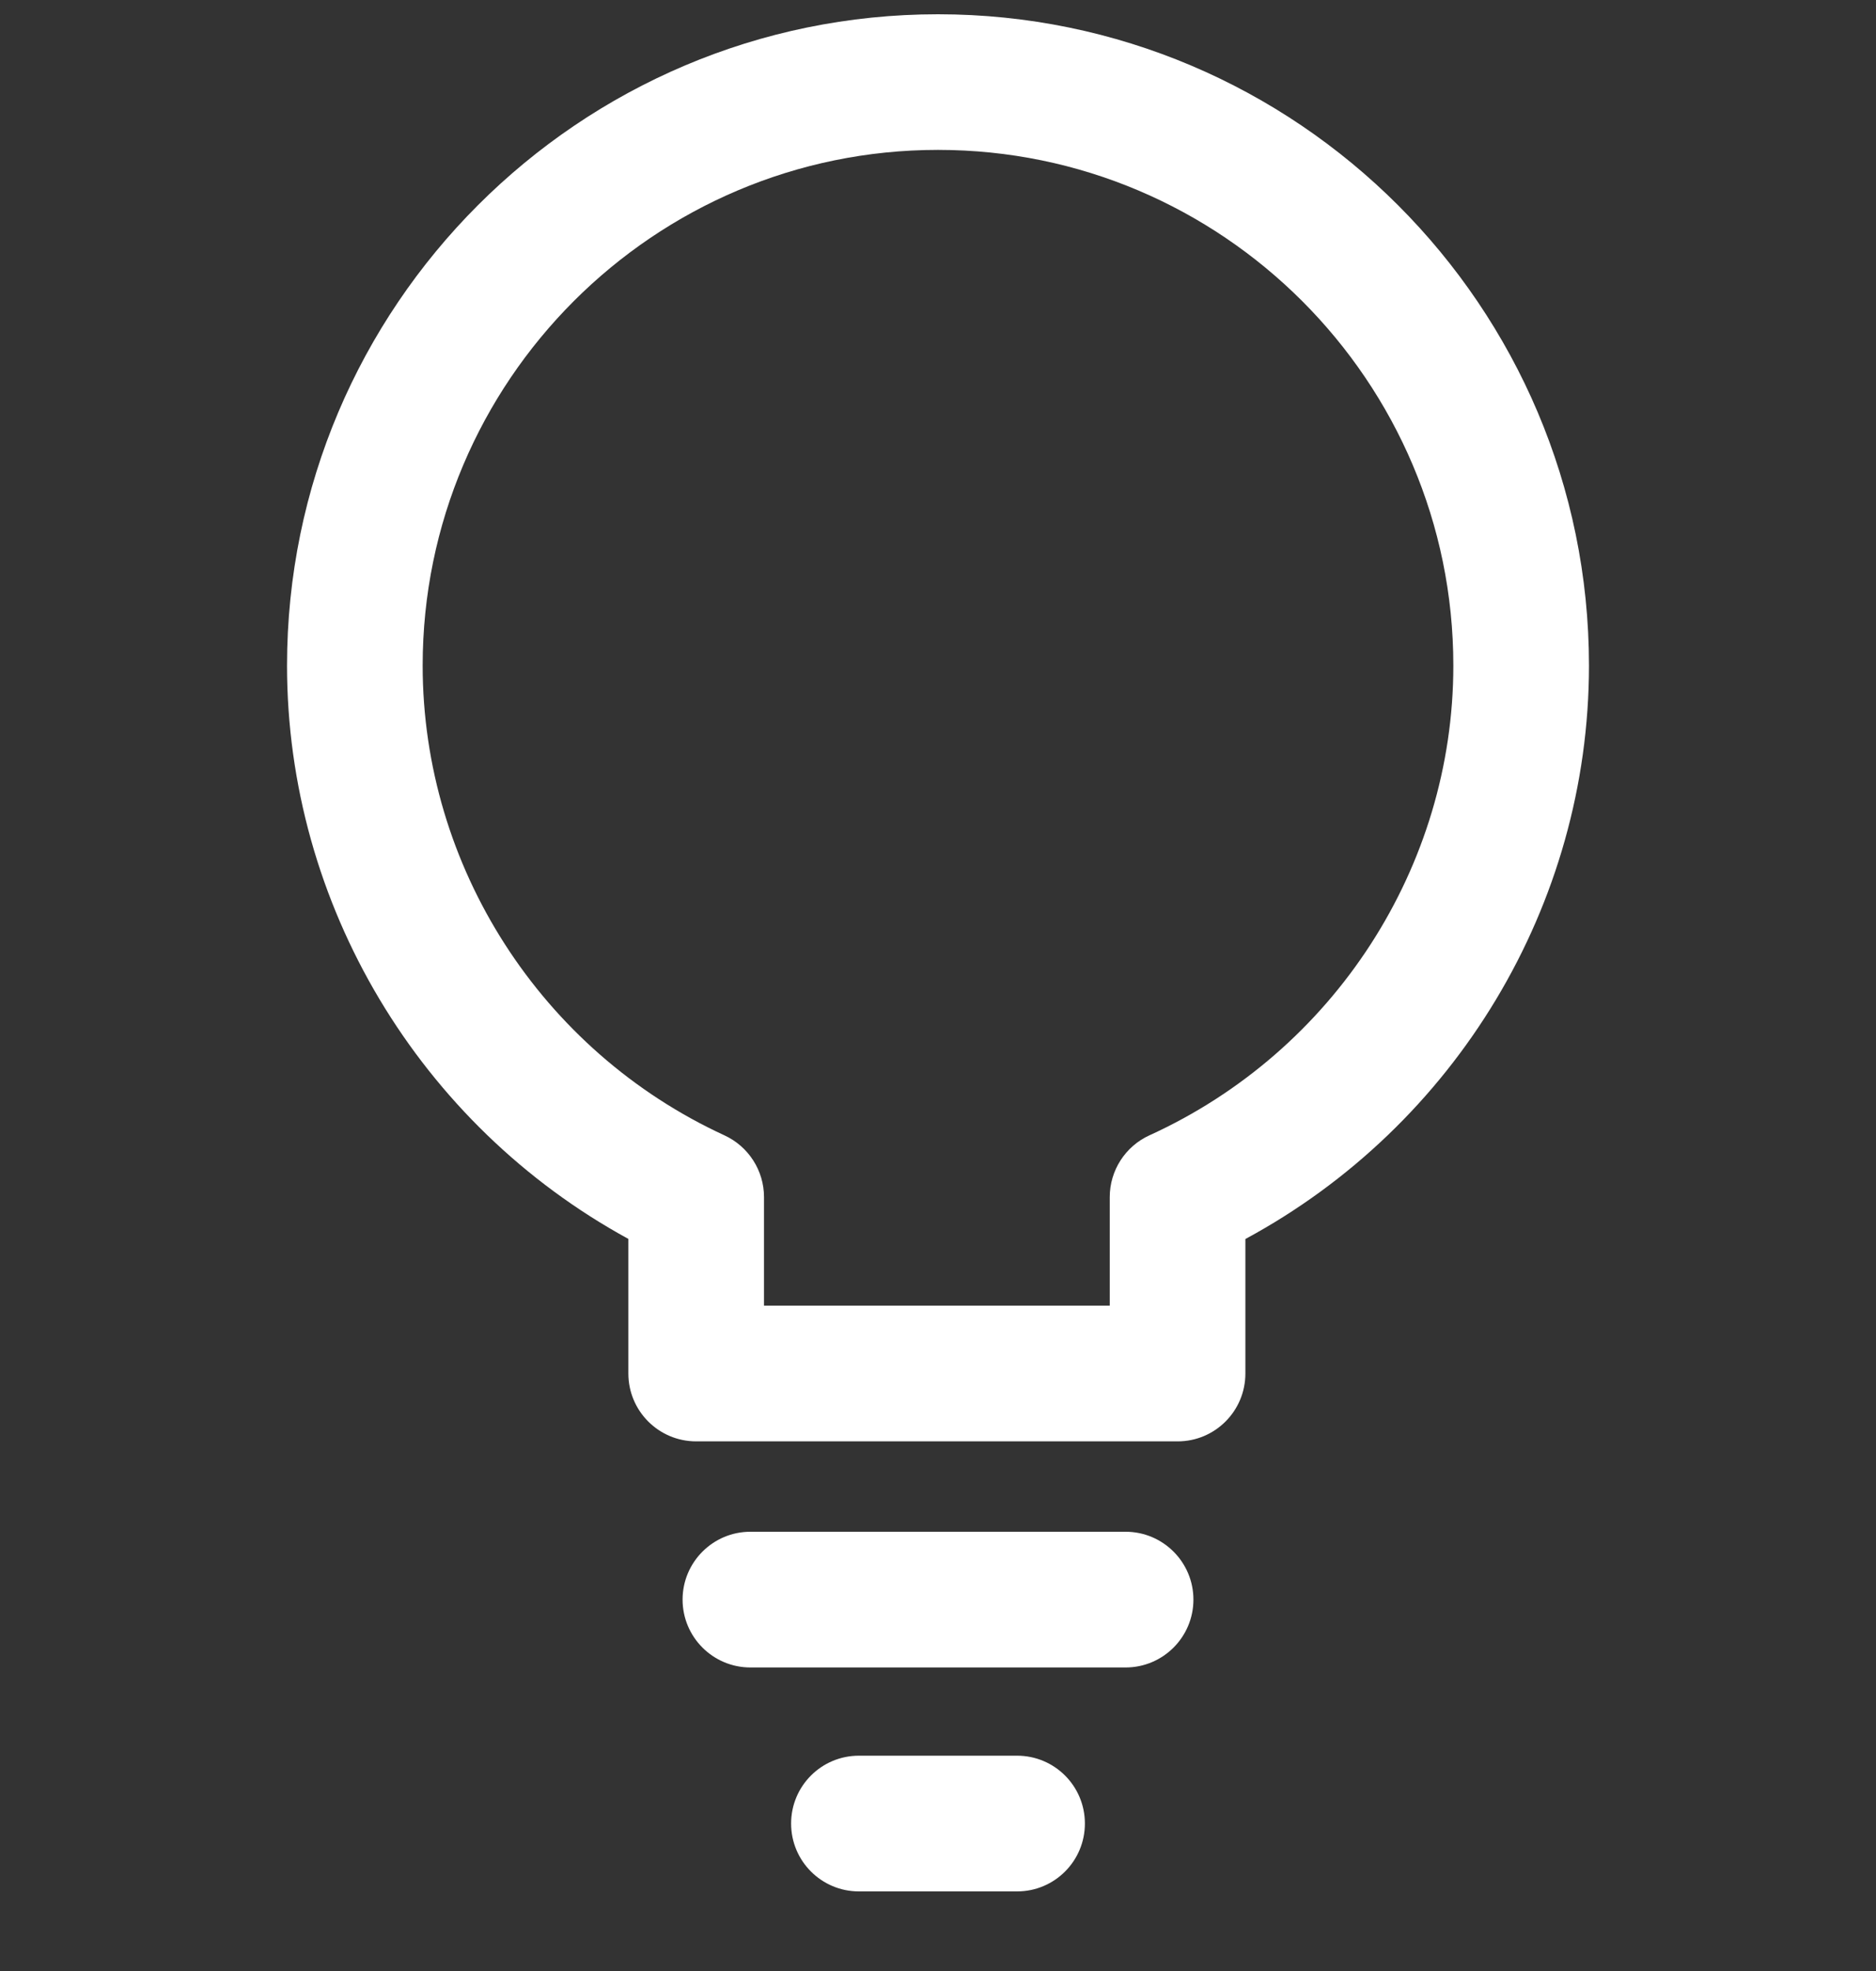 <svg width="20" height="21" viewBox="0 0 20 21" fill="none" xmlns="http://www.w3.org/2000/svg">
<rect x="0" y="0" width="20" height="21" fill="#333333" stroke="none"/>
<g clip-path="url(#clip0_1996_41756)">
<path d="M10 0.152C6.173 0.152 3.06 3.265 3.06 7.091C3.06 9.637 4.474 11.986 6.699 13.2V14.634C6.699 15.033 7.022 15.357 7.422 15.357H12.555C12.954 15.357 13.277 15.033 13.277 14.634V13.201C15.517 11.993 16.94 9.643 16.94 7.091C16.94 3.265 13.826 0.152 10 0.152ZM12.255 12.096C11.997 12.213 11.831 12.471 11.831 12.754V13.911H8.145V12.754C8.145 12.472 7.98 12.215 7.724 12.097C5.769 11.197 4.506 9.232 4.506 7.091C4.506 4.062 6.971 1.597 10 1.597C13.029 1.597 15.494 4.062 15.494 7.091C15.494 9.235 14.222 11.2 12.255 12.096Z" fill="white"/>
<path d="M12 16.32H8C7.601 16.32 7.277 16.644 7.277 17.043C7.277 17.442 7.601 17.766 8 17.766H12C12.399 17.766 12.723 17.442 12.723 17.043C12.723 16.644 12.399 16.32 12 16.32Z" fill="white"/>
<path d="M10.843 18.706H9.157C8.757 18.706 8.434 19.029 8.434 19.429C8.434 19.828 8.757 20.152 9.157 20.152H10.843C11.243 20.152 11.566 19.828 11.566 19.429C11.566 19.029 11.243 18.706 10.843 18.706Z" fill="white"/>
</g>
<defs>
<clipPath id="clip0_1996_41756">
<rect width="20" height="20" fill="white" transform="translate(0 0.152)"/>
</clipPath>
</defs>
</svg>
